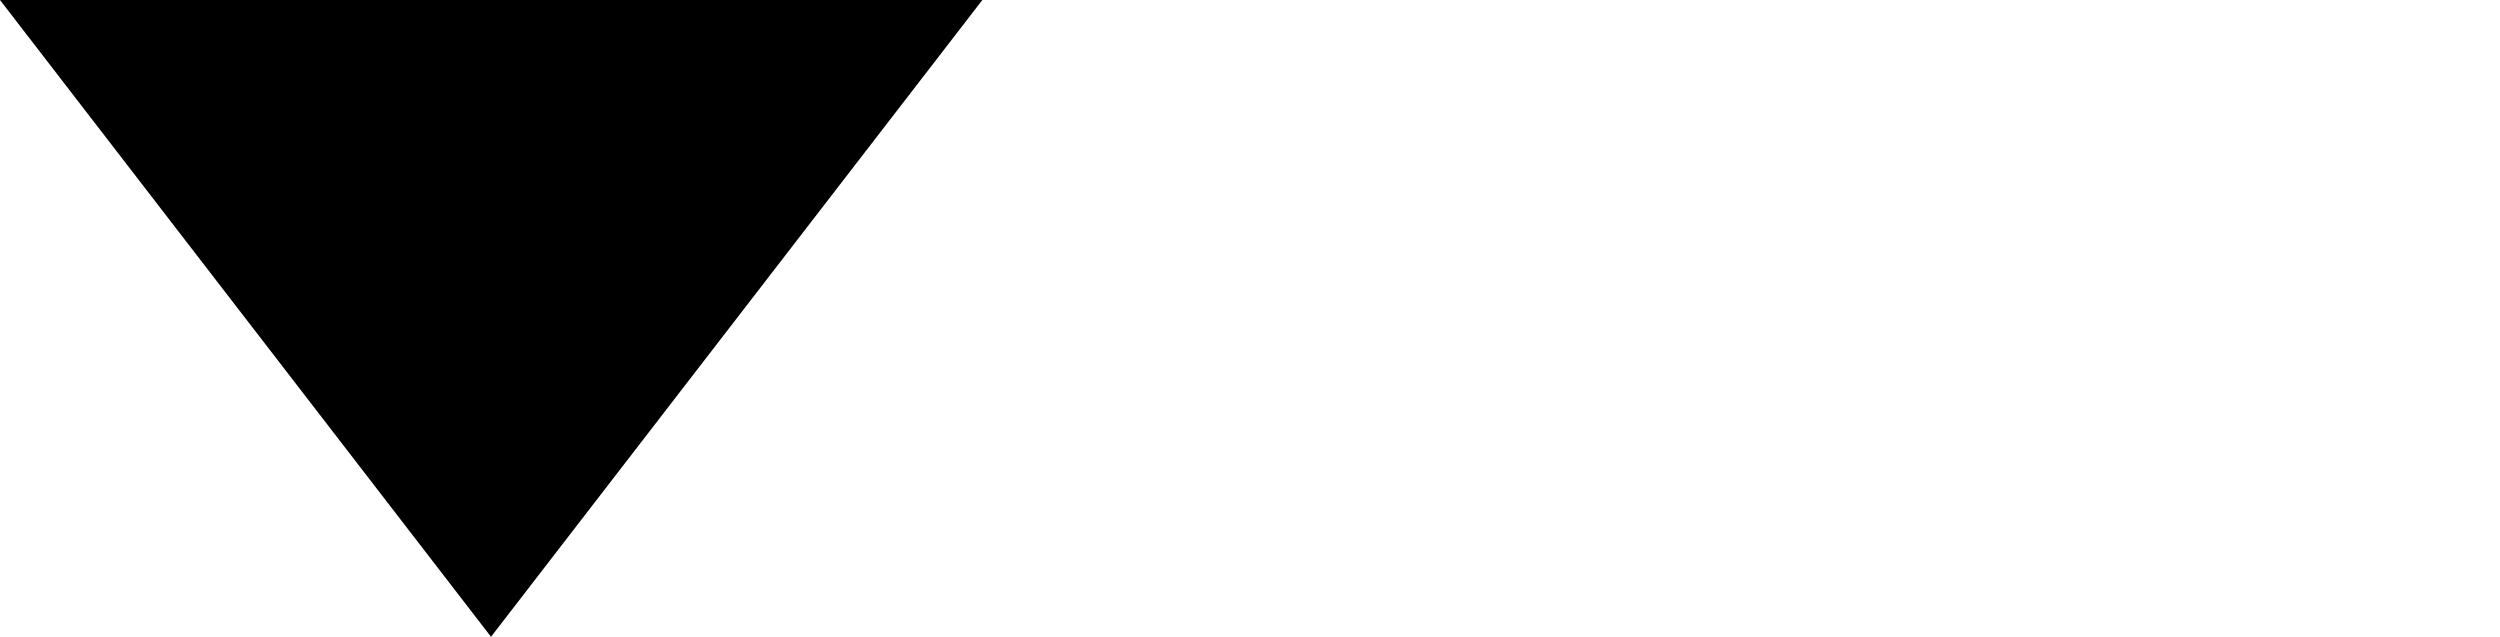 <?xml version="1.0" encoding="utf-8"?>
<!DOCTYPE svg PUBLIC "-//W3C//DTD SVG 1.1//EN" "http://www.w3.org/Graphics/SVG/1.1/DTD/svg11.dtd">
<svg version="1.1" id="Layer_1" xmlns="http://www.w3.org/2000/svg" xmlns:xlink="http://www.w3.org/1999/xlink" x="0px" y="0px"
	 width="21.125px" height="5.381px" viewBox="0 0 21.125 5.381" enable-background="new 0 0 21.125 5.381" xml:space="preserve">
<polygon points="0,0 4.149,5.381 8.301,0 "/>
</svg>
